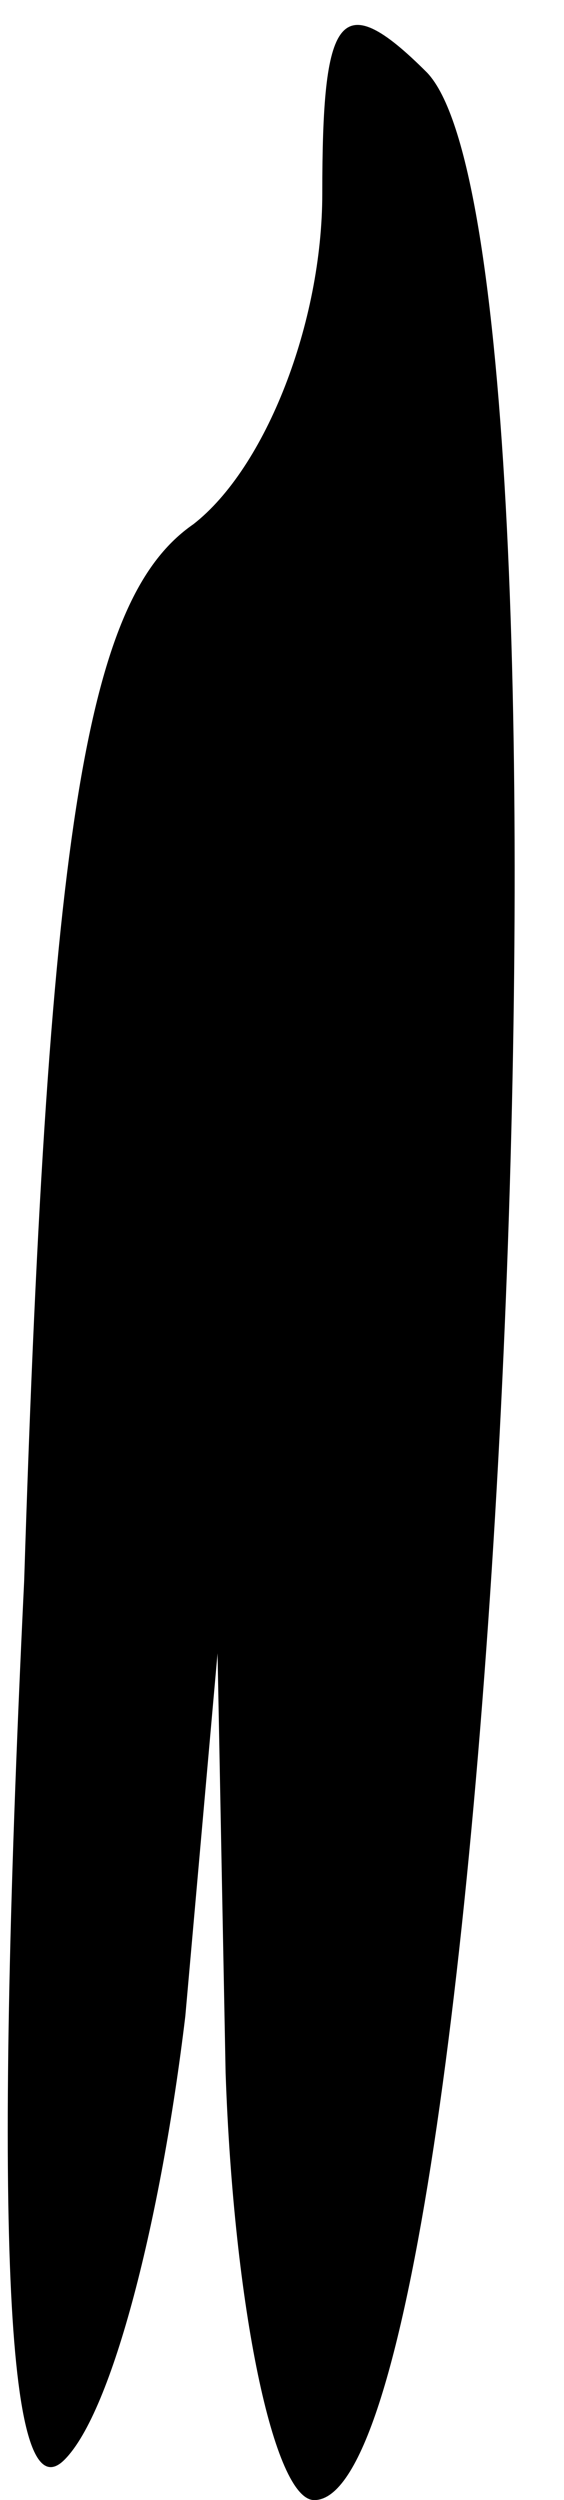 <?xml version="1.0" standalone="no"?>
<!DOCTYPE svg PUBLIC "-//W3C//DTD SVG 20010904//EN"
 "http://www.w3.org/TR/2001/REC-SVG-20010904/DTD/svg10.dtd">
<svg version="1.0" xmlns="http://www.w3.org/2000/svg"
 width="7pt" height="31pt" viewBox="0 0 7 31"
 preserveAspectRatio="xMidYMid meet">
<g transform="translate(0,31) scale(0.1,-0.1)"
fill="#000000" stroke="none">
<path fill="#000000" stroke="none" d="M40 286 c0 -16 -7 -34 -16 -41 -13 -9
-18 -36 -21 -131 -4 -83 -2 -116 5 -109 6 6 12 30 15 55 l4 45 1 -52 c1 -29 6
-53 11 -53 23 0 35 279 14 301 -11 11 -13 7 -13 -15z"/>
</g>
</svg>

